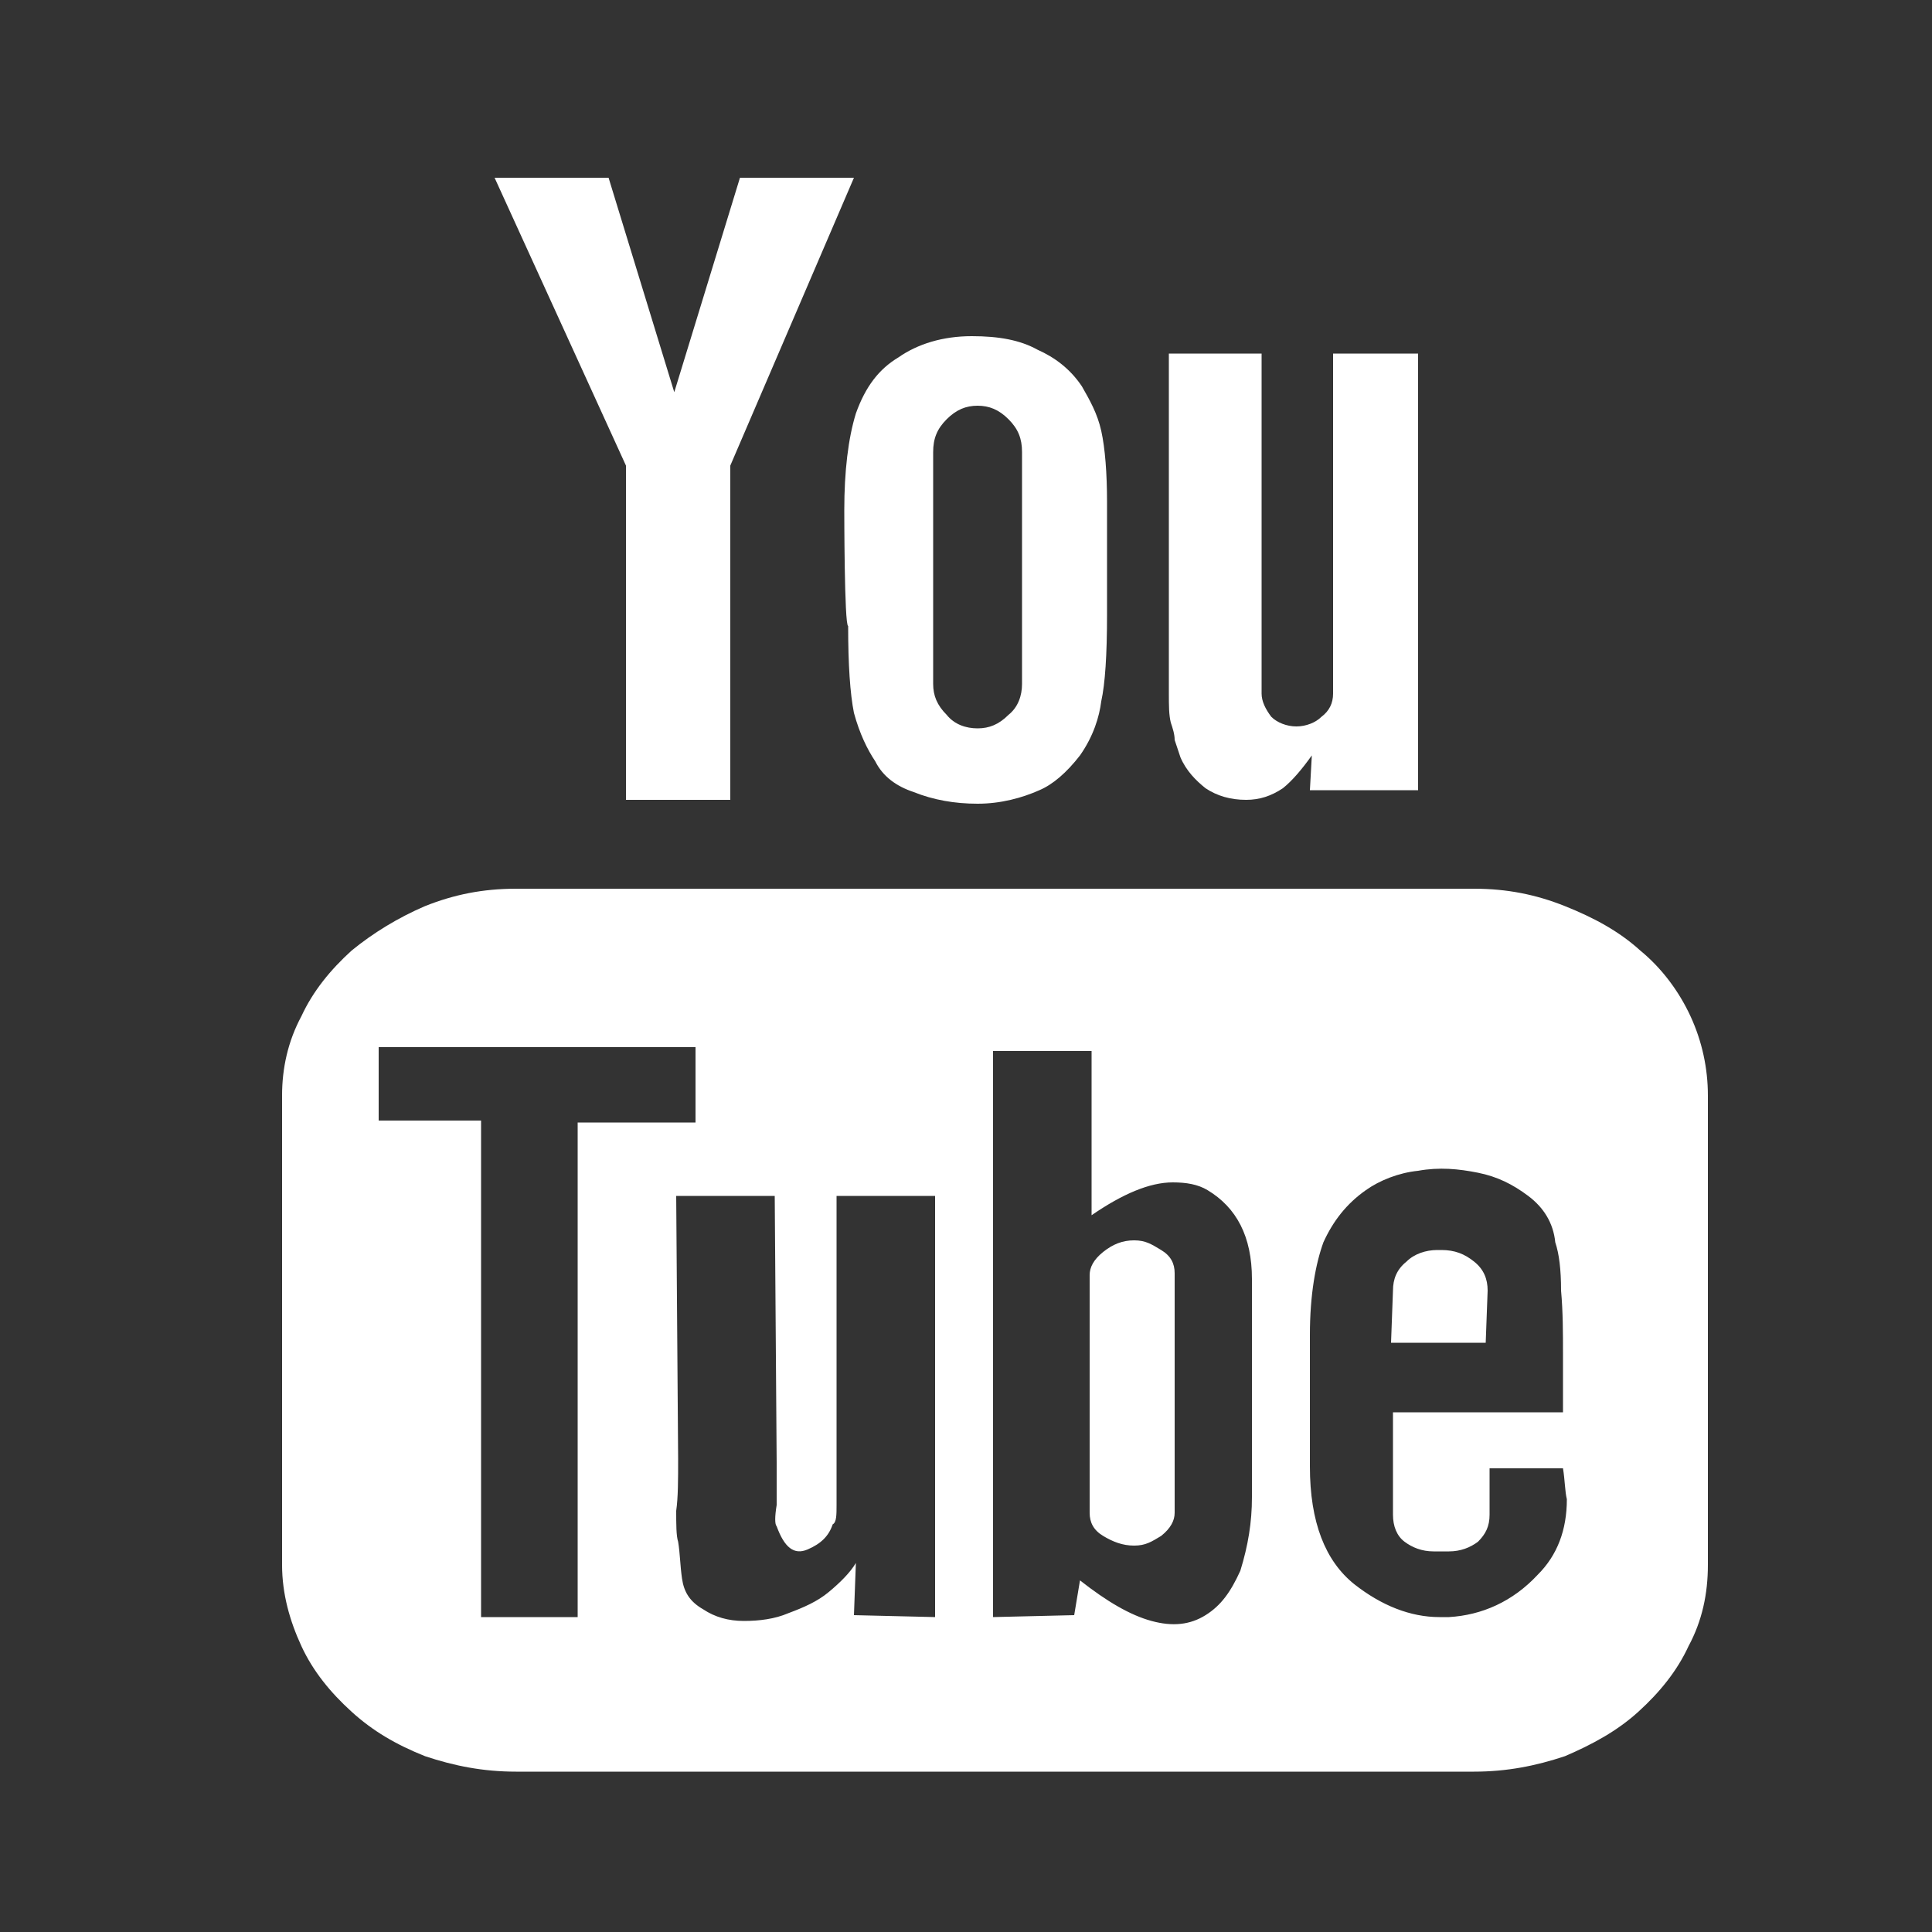 <?xml version="1.0" encoding="utf-8"?>
<!-- Generator: Adobe Illustrator 19.0.0, SVG Export Plug-In . SVG Version: 6.00 Build 0)  -->
<svg version="1.1" id="Layer_1" xmlns="http://www.w3.org/2000/svg" xmlns:xlink="http://www.w3.org/1999/xlink" x="0px" y="0px"
	 viewBox="-345 257 100 100" style="enable-background:new -345 257 100 100;" xml:space="preserve">
<rect x="-345" y="257" width="100" height="100" fill="#333333" stroke="none"/>
<style type="text/css">
	.st0{display:none;}
	.st1{display:inline;}
	.st2{fill:#010002;}
	.st3{fill:#FFFFFF;}
</style>
<g id="Layer_1_1_" class="st0">
	<g class="st1">
		<path id="Facebook" d="M-308.1,278.8c0,2.3,0,12.7,0,12.7h-9.3V307h9.3v46.1h19.1V307h12.8c0,0,1.2-7.4,1.8-15.6
			c-1.7,0-14.5,0-14.5,0s0-9,0-10.6c0-1.6,2.1-3.7,4.1-3.7c2.1,0,6.4,0,10.4,0c0-2.1,0-9.4,0-16.1c-5.4,0-11.5,0-14.1,0
			C-308.6,261-308.1,276.5-308.1,278.8z"/>
	</g>
</g>
<g id="Layer_2" class="st0">
	<g class="st1">
		<path d="M-328.8,261.6h67.1c6.4,0,11.6,4.7,11.6,11.6v67.1c0,6.9-5.2,11.6-11.6,11.6h-67.1c-6.4,0-11.6-4.7-11.6-11.6v-67.1
			C-340.4,266.3-335.2,261.6-328.8,261.6L-328.8,261.6z M-274.7,271.6c-2.2,0-4.1,1.8-4.1,4.1v9.7c0,2.2,1.8,4.1,4.1,4.1h10.2
			c2.2,0,4.1-1.8,4.1-4.1v-9.7c0-2.2-1.8-4.1-4.1-4.1H-274.7L-274.7,271.6z M-260.4,299.7h-7.9c0.8,2.5,1.2,5.1,1.2,7.7
			c0,15-12.6,27.2-28,27.2c-15.5,0-28-12.2-28-27.2c0-2.7,0.4-5.3,1.2-7.7h-8.3v38.1c0,2,1.6,3.6,3.6,3.6h62.8c2,0,3.6-1.6,3.6-3.6
			L-260.4,299.7L-260.4,299.7z M-295.2,288.9c-10,0-18.1,7.9-18.1,17.6c0,9.7,8.1,17.6,18.1,17.6c10,0,18.1-7.9,18.1-17.6
			C-277.1,296.8-285.2,288.9-295.2,288.9z"/>
	</g>
</g>
<g id="Layer_3" class="st0">
	<g class="st1">
		<g>
			<path class="st2" d="M-251.5,279.4c-3.3,1.5-6.8,2.4-10.5,2.9c3.8-2.3,6.7-5.8,8-10.1c-3.5,2.1-7.4,3.6-11.6,4.4
				c-3.3-3.6-8.1-5.8-13.3-5.8c-10.1,0-18.3,8.2-18.3,18.3c0,1.4,0.2,2.8,0.5,4.2c-15.2-0.8-28.6-8-37.6-19.1
				c-1.6,2.7-2.5,5.8-2.5,9.2c0,6.3,3.2,11.9,8.1,15.2c-3-0.1-5.8-0.9-8.3-2.3v0.2c0,8.8,6.3,16.2,14.6,17.9
				c-1.5,0.4-3.1,0.6-4.8,0.6c-1.2,0-2.3-0.1-3.4-0.3c2.3,7.3,9.1,12.5,17.1,12.7c-6.2,4.9-14.1,7.8-22.7,7.8
				c-1.5,0-2.9-0.1-4.4-0.2c8.1,5.2,17.7,8.2,28,8.2c33.6,0,52-27.8,52-52l-0.1-2.4C-257,286.3-253.9,283.1-251.5,279.4z"/>
		</g>
	</g>
</g>
<g>
	<path class="st3" d="M-256.6,313.7V338c0,1.5-0.3,2.9-1,4.2c-0.6,1.3-1.5,2.4-2.6,3.4c-1.1,1-2.4,1.7-3.8,2.3
		c-1.5,0.5-3,0.8-4.7,0.8h-49.6c-1.7,0-3.2-0.3-4.7-0.8c-1.5-0.6-2.7-1.3-3.8-2.3c-1.1-1-2-2.1-2.6-3.4c-0.6-1.3-1-2.7-1-4.2v-24.3
		c0-1.4,0.3-2.8,1-4.1c0.6-1.3,1.5-2.4,2.6-3.4c1.1-0.9,2.4-1.7,3.8-2.3c1.5-0.6,3-0.9,4.7-0.9h49.6c1.7,0,3.2,0.3,4.7,0.9
		c1.5,0.6,2.8,1.3,3.9,2.3c1.1,0.9,2,2.1,2.6,3.4C-256.9,310.9-256.6,312.3-256.6,313.7z M-315.1,340.7v-25.6h6.1v-3.9h-16.4v3.8
		h5.3v25.7H-315.1z M-312.6,281.1l-6.8-14.9h5.9l3.4,11.1l3.4-11.1h5.9l-6.4,14.9v17.3h-5.4V281.1z M-296.6,318.9h-5.1v13.7
		c0,1,0,1.8,0,2.3c0,0.5,0,0.9-0.2,1c-0.2,0.6-0.6,1-1.3,1.3c-0.7,0.3-1.2-0.1-1.6-1.2c-0.1-0.1-0.1-0.5,0-1.1c0-0.6,0-1.3,0-2.2
		l-0.1-13.8h-5.1l0.1,13.6c0,1.1,0,2-0.1,2.7c0,0.7,0,1.3,0.1,1.6c0.1,0.6,0.1,1.2,0.2,1.9c0.1,0.7,0.4,1.2,1.1,1.6
		c0.6,0.4,1.3,0.6,2.1,0.6c0.8,0,1.6-0.1,2.3-0.4c0.8-0.3,1.5-0.6,2.1-1.1c0.6-0.5,1.1-1,1.4-1.5l-0.1,2.7l4.2,0.1V318.9z
		 M-301.3,283.4c0-2,0.2-3.7,0.6-5c0.5-1.4,1.2-2.3,2.2-2.9c1-0.7,2.3-1.1,3.8-1.1c1.4,0,2.5,0.2,3.4,0.7c0.9,0.4,1.7,1,2.3,1.9
		c0.4,0.7,0.8,1.4,1,2.3c0.2,0.9,0.3,2.2,0.3,3.7v5.8c0,2.1-0.1,3.6-0.3,4.5c-0.1,0.8-0.4,1.8-1.1,2.8c-0.7,0.9-1.4,1.5-2.1,1.8
		c-0.9,0.4-2,0.7-3.2,0.7c-1.2,0-2.3-0.2-3.3-0.6c-0.9-0.3-1.6-0.8-2-1.6c-0.4-0.6-0.8-1.4-1.1-2.5c-0.2-1-0.3-2.5-0.3-4.5
		C-301.3,289.4-301.3,283.4-301.3,283.4z M-296.7,292.4c0,0.6,0.2,1.1,0.7,1.6c0.4,0.5,1,0.7,1.6,0.7c0.6,0,1.1-0.2,1.6-0.7
		c0.5-0.4,0.7-1,0.7-1.6v-12c0-0.7-0.2-1.2-0.7-1.7c-0.5-0.5-1-0.7-1.6-0.7c-0.6,0-1.1,0.2-1.6,0.7c-0.5,0.5-0.7,1-0.7,1.7V292.4z
		 M-280.2,334.5v-11.3c0-2.2-0.8-3.7-2.3-4.6c-0.5-0.3-1.1-0.4-1.8-0.4c-1.2,0-2.6,0.6-4.2,1.7v-8.5h-5.1v29.3l4.2-0.1l0.3-1.8
		c1.4,1.1,2.6,1.8,3.7,2.1c1.1,0.3,2,0.2,2.8-0.3c0.8-0.5,1.3-1.2,1.8-2.3C-280.4,337-280.2,335.8-280.2,334.5z M-286.3,321.2
		c0.6,0,0.9,0.2,1.4,0.5c0.5,0.3,0.7,0.7,0.7,1.2v12.4c0,0.4-0.2,0.8-0.7,1.2c-0.5,0.3-0.8,0.5-1.4,0.5c-0.6,0-1.1-0.2-1.6-0.5
		c-0.5-0.3-0.7-0.7-0.7-1.2V323c0-0.4,0.2-0.8,0.7-1.2C-287.4,321.4-286.9,321.2-286.3,321.2z M-283.9,296.2
		c-0.1-0.3-0.2-0.6-0.3-0.9c0-0.3-0.1-0.6-0.2-0.9c-0.1-0.4-0.1-0.9-0.1-1.5v-2.4v-15.2h4.8v17.6c0,0.4,0.2,0.8,0.5,1.2
		c0.3,0.3,0.8,0.5,1.3,0.5c0.5,0,1-0.2,1.3-0.5c0.4-0.3,0.6-0.7,0.6-1.2v-17.6h4.4v22.6h-5.6l0.1-1.8c-0.5,0.7-1,1.3-1.5,1.7
		c-0.6,0.4-1.2,0.6-1.9,0.6c-0.8,0-1.5-0.2-2.1-0.6C-283.1,297.4-283.6,296.9-283.9,296.2z M-264.1,333h-3.8v0.5v1.9
		c0,0.6-0.2,1-0.6,1.4c-0.4,0.3-0.9,0.5-1.5,0.5h-0.8c-0.6,0-1.1-0.2-1.5-0.5c-0.4-0.3-0.6-0.8-0.6-1.4v-0.2v-2.2v-2.9h8.8v-3
		c0-1.1,0-2.2-0.1-3.3c0-1.1-0.1-1.9-0.3-2.5c-0.1-1-0.6-1.8-1.4-2.4c-0.8-0.6-1.6-1-2.6-1.2c-1-0.2-2-0.3-3.1-0.1
		c-1,0.1-2,0.5-2.7,1c-1,0.7-1.7,1.6-2.2,2.7c-0.4,1.1-0.7,2.7-0.7,4.8v6.8c0,2.9,0.8,4.9,2.3,6.1c1.4,1.1,2.9,1.7,4.4,1.7
		c0.2,0,0.3,0,0.5,0c1.7-0.1,3.3-0.8,4.6-2.2c1-1,1.5-2.3,1.5-3.9C-264,334.2-264,333.6-264.1,333z M-268.1,326.5h-4.9l0.1-2.7
		c0-0.6,0.2-1.1,0.7-1.5c0.4-0.4,1-0.6,1.6-0.6h0.2c0.7,0,1.2,0.2,1.7,0.6c0.5,0.4,0.7,0.9,0.7,1.5L-268.1,326.5z"/>
</g>
</svg>
